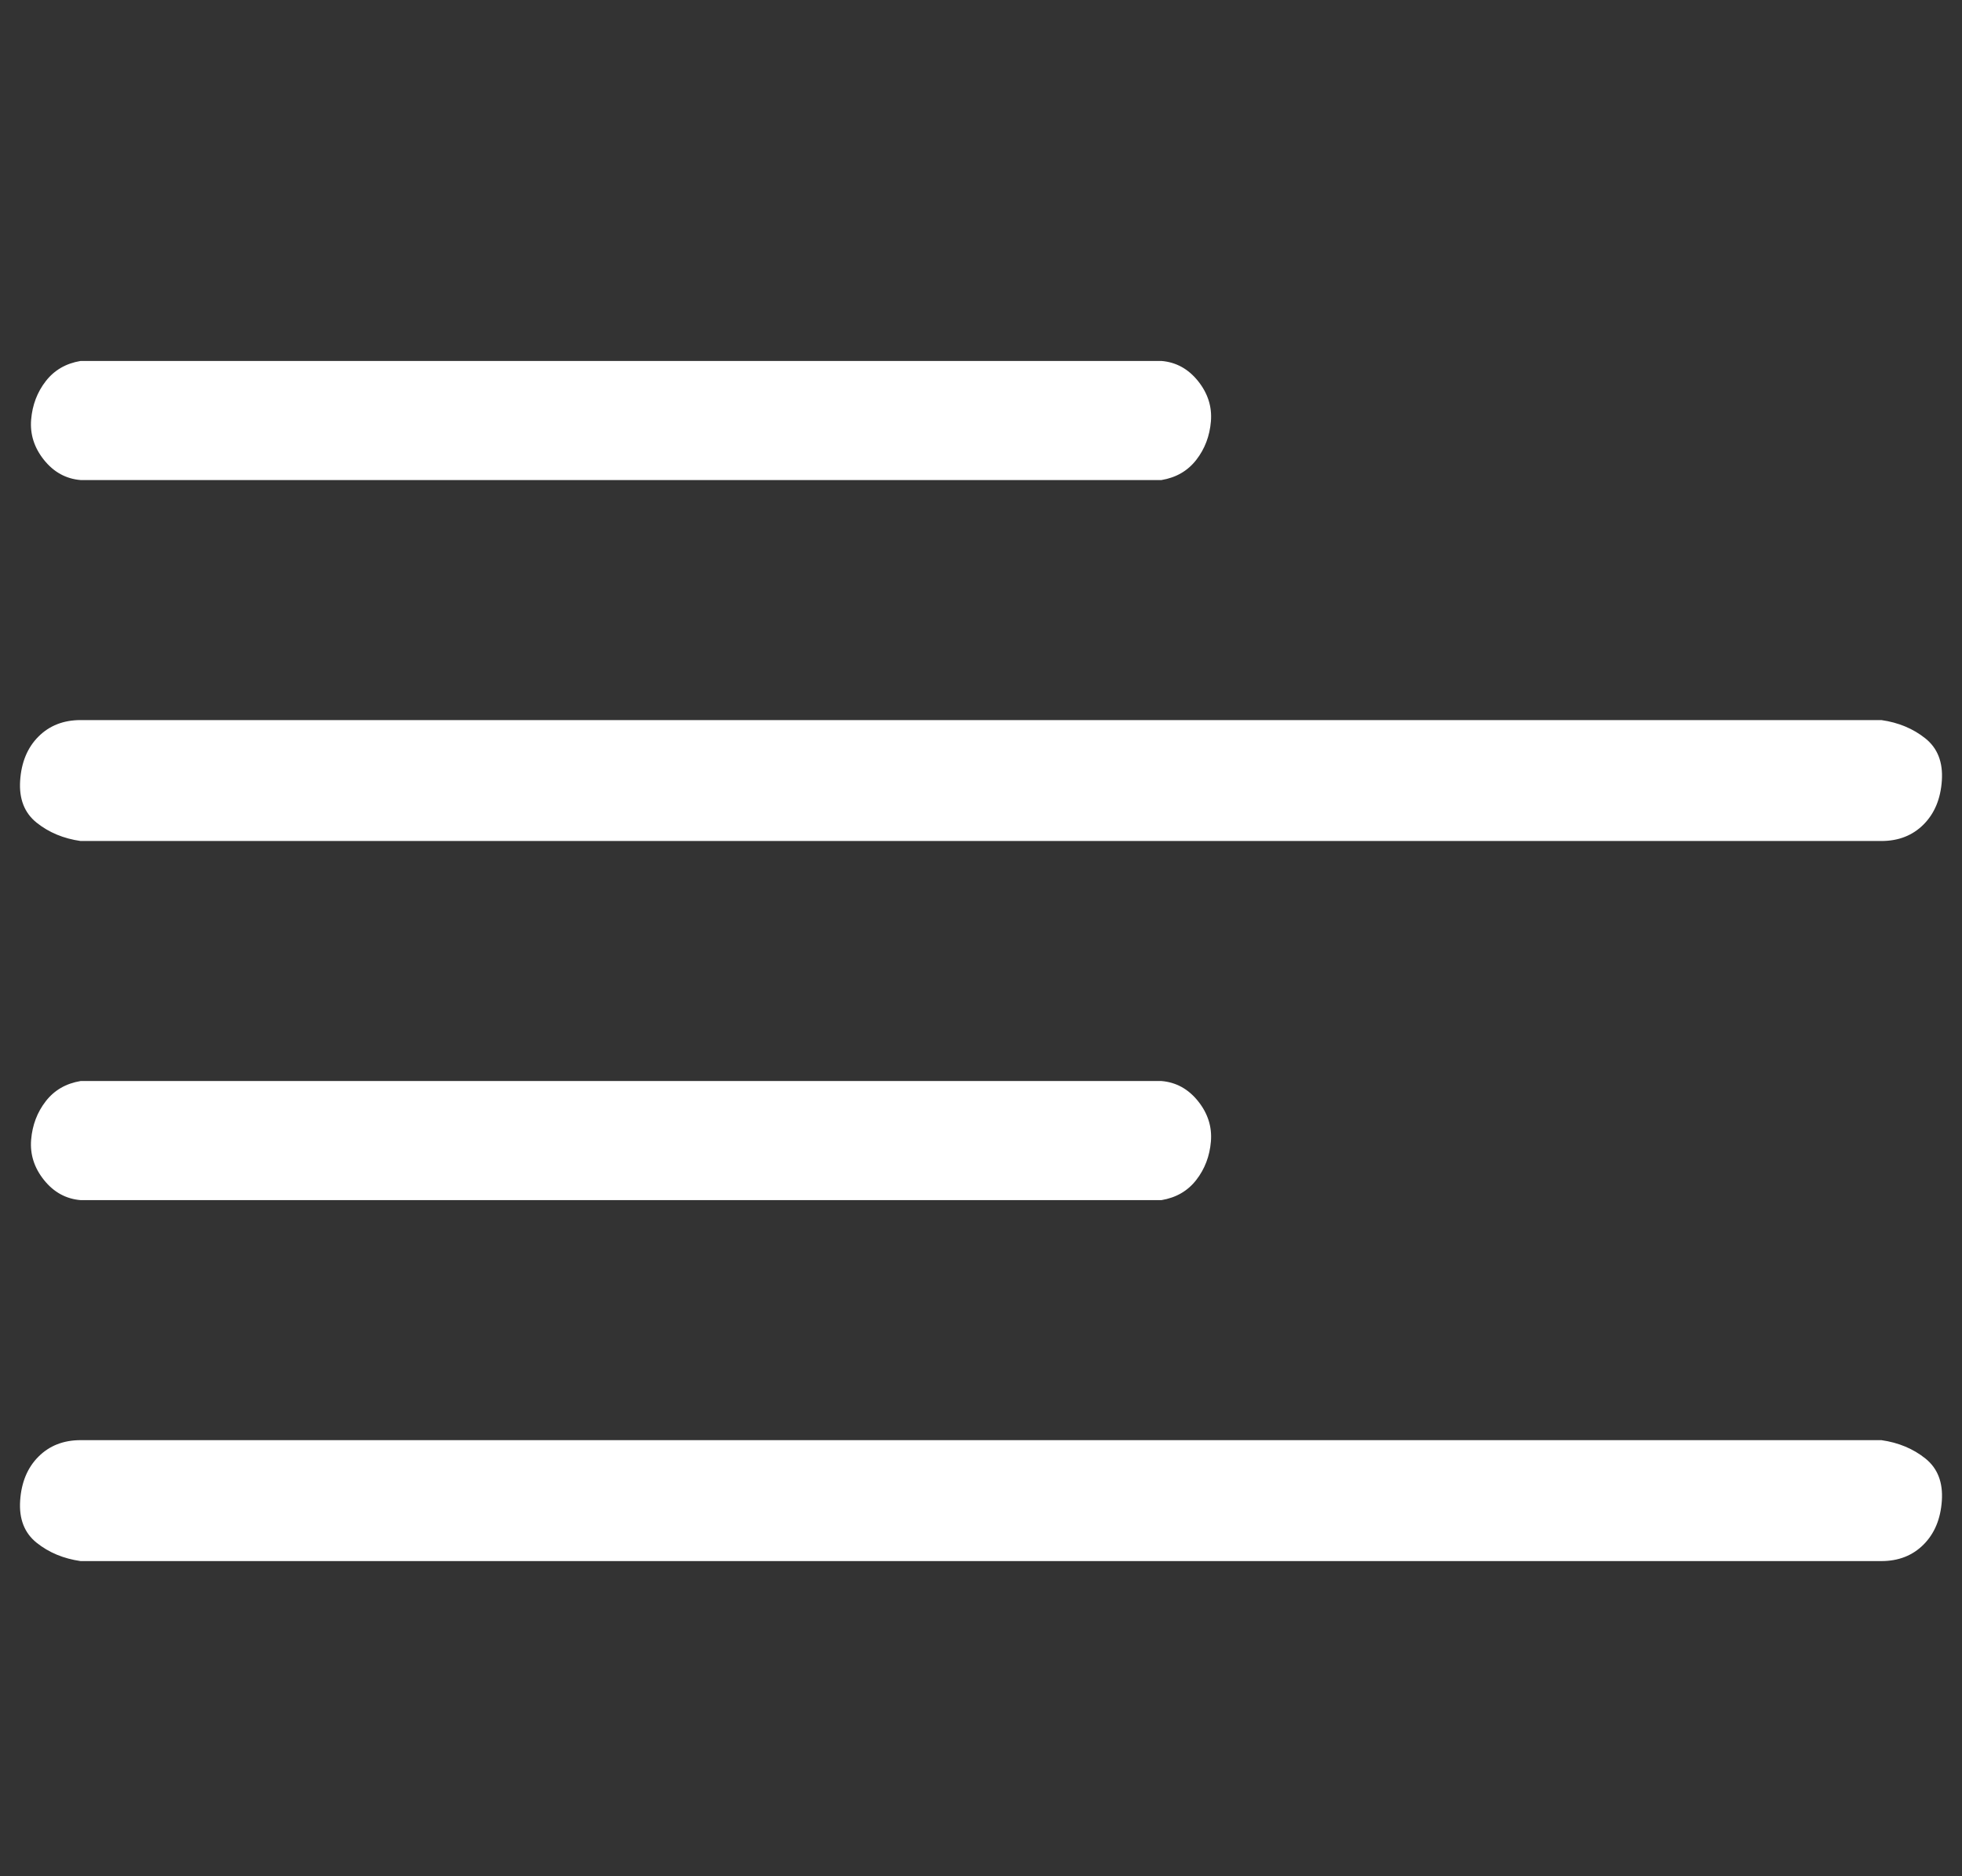 <?xml version="1.0" standalone="no"?>
<!DOCTYPE svg PUBLIC "-//W3C//DTD SVG 1.1//EN" "http://www.w3.org/Graphics/SVG/1.1/DTD/svg11.dtd" >
<svg xmlns="http://www.w3.org/2000/svg" xmlns:xlink="http://www.w3.org/1999/xlink" version="1.1" viewBox="-11 0 1071 1024">
   <rect x="-11" y="0" width="1071" height="1024" fill="#333333" stroke="none"/>
   <path fill="#ffffff"
d="M33 262h590q12 -2 19 -11t8 -21t-7 -22t-20 -11h-590q-12 2 -19 11t-8 21t7 22t20 11zM33 459h983q14 0 23 -9t10 -24t-9 -23t-24 -10h-983q-14 0 -23 9t-10 24t9 23t24 10zM1016 786h-983q-14 0 -23 9t-10 24t9 23t24 10h983q14 0 23 -9t10 -24t-9 -23t-24 -10zM33 590
q-12 2 -19 11t-8 21t7 22t20 11h590q12 -2 19 -11t8 -21t-7 -22t-20 -11h-590z" />
</svg>
